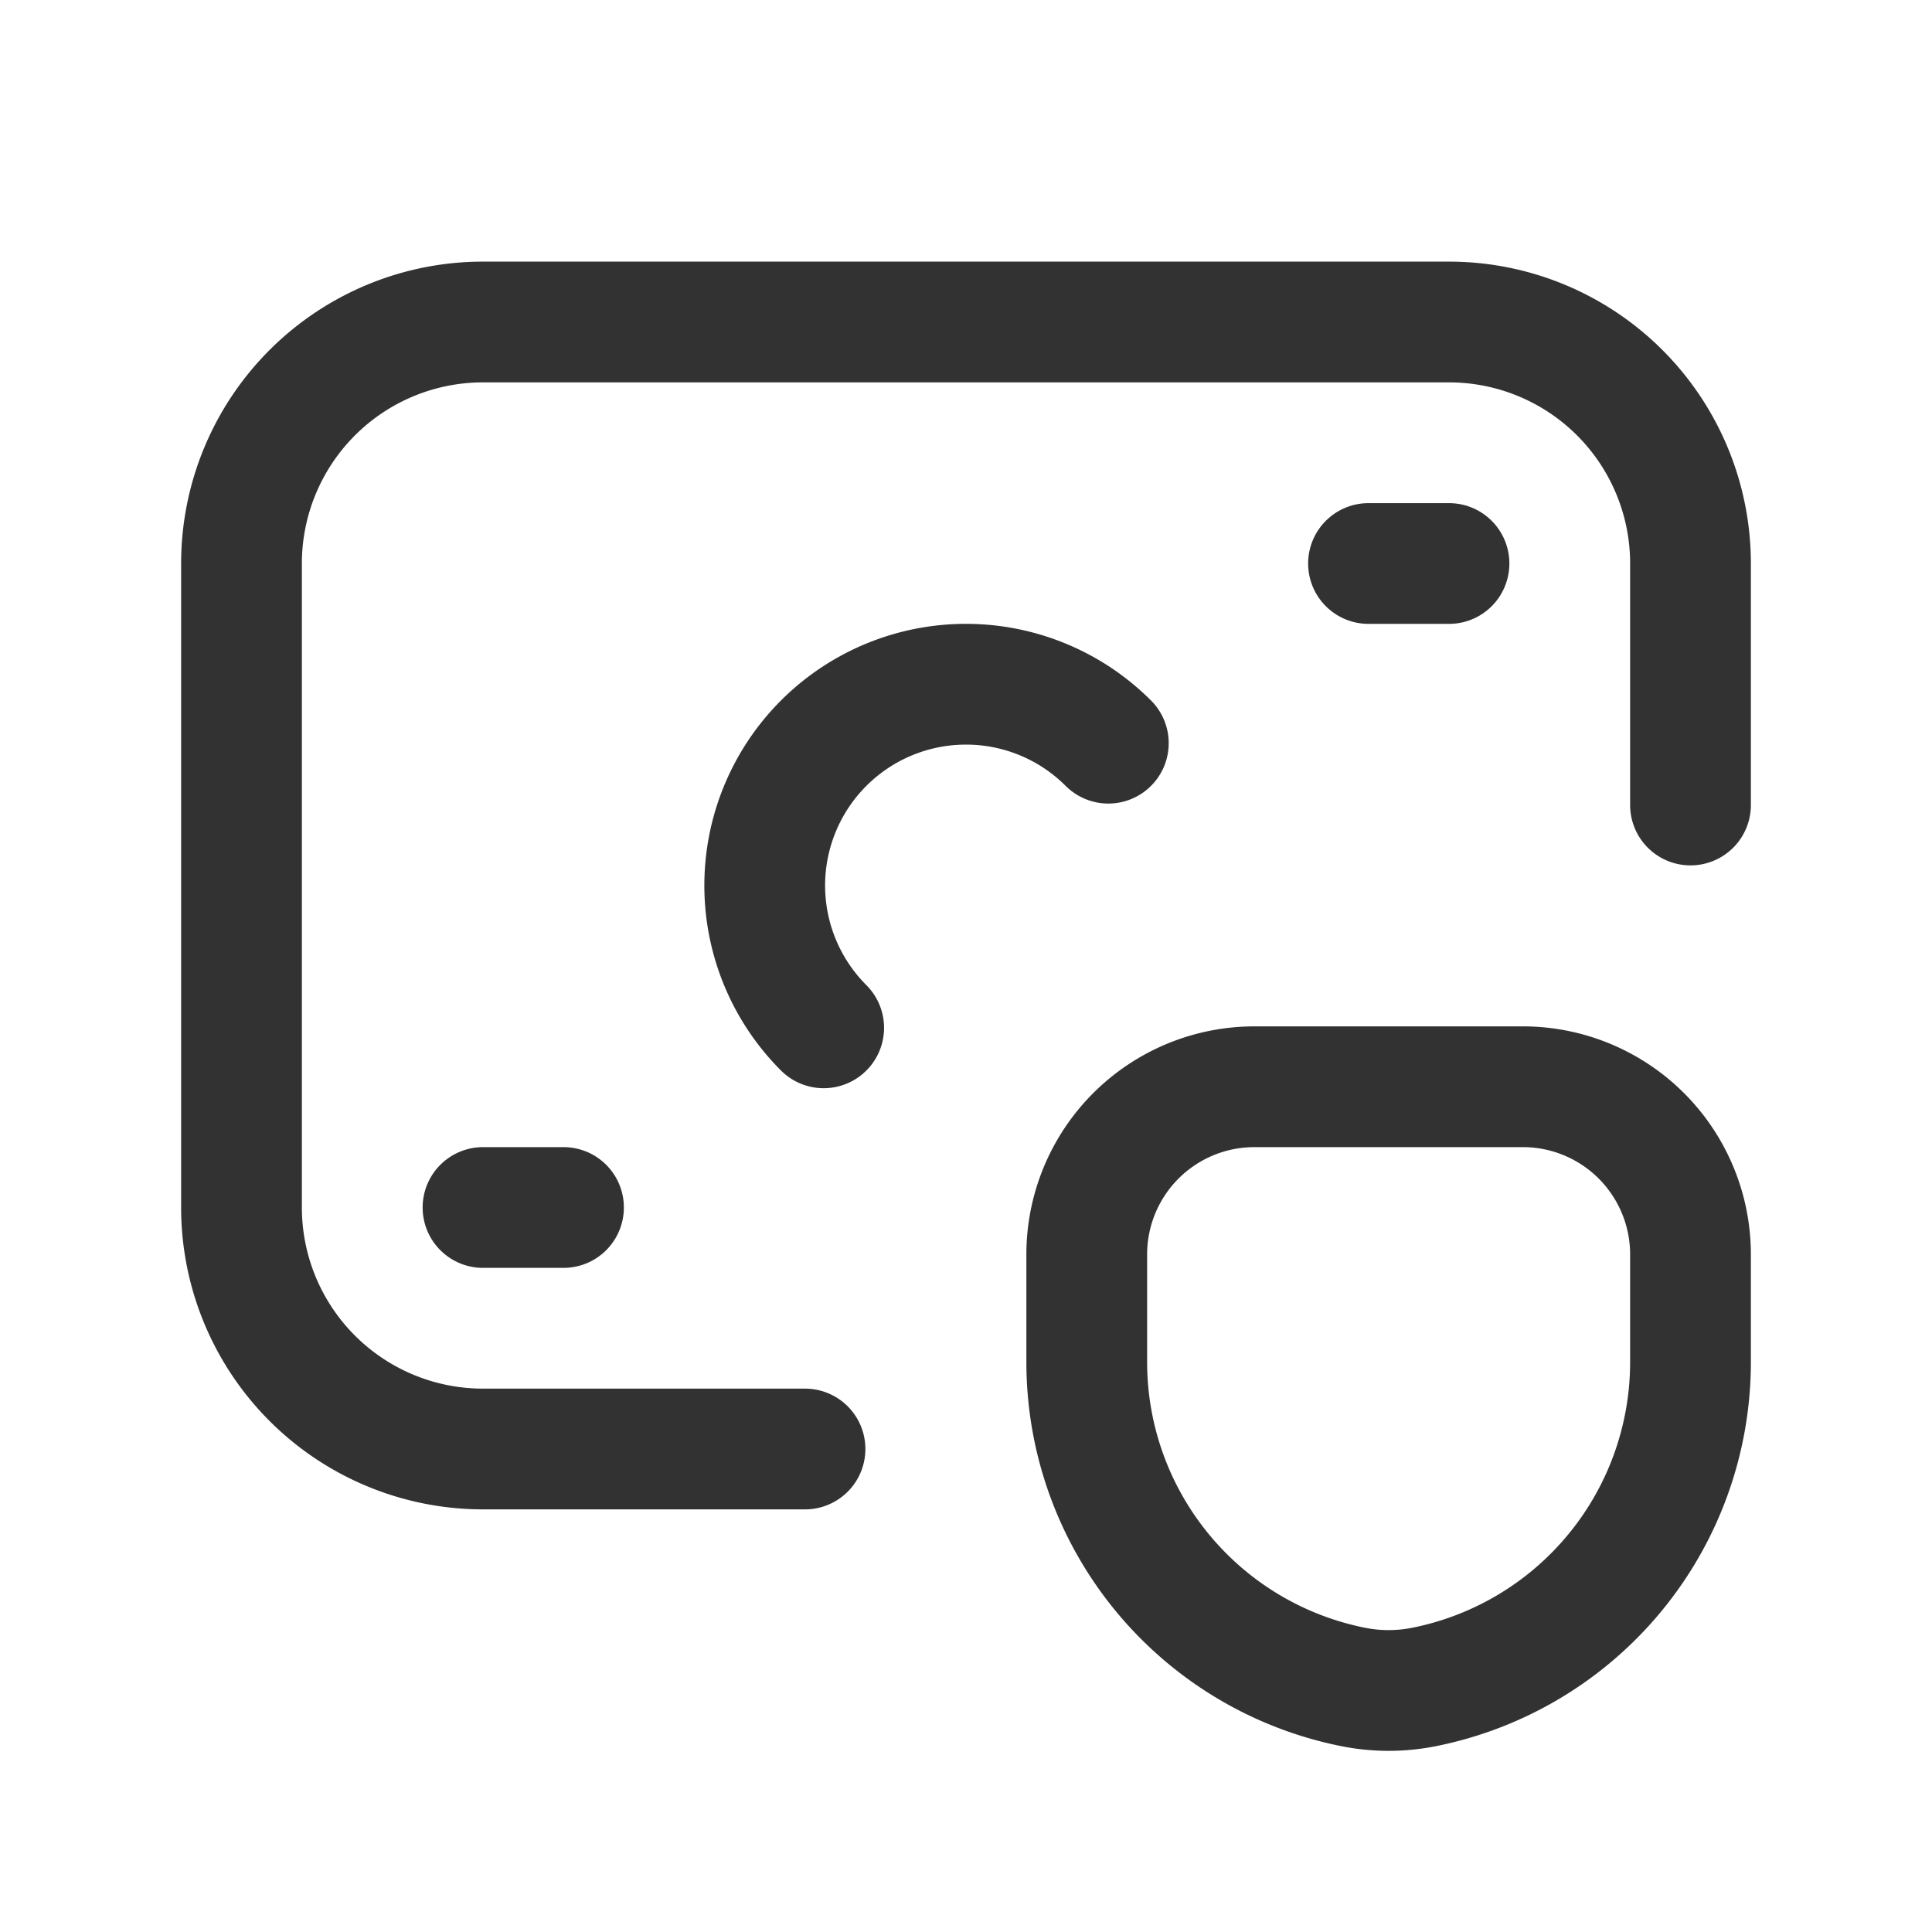 <svg id="Layer_3" data-name="Layer 3" xmlns="http://www.w3.org/2000/svg" viewBox="0 0 24 24"><line x1="6" y1="15" x2="7" y2="15" fill="none" stroke="#323232" stroke-linecap="round" stroke-linejoin="round" stroke-width="1.5"/><line x1="17" y1="7" x2="18" y2="7" fill="none" stroke="#323232" stroke-linecap="round" stroke-linejoin="round" stroke-width="1.5"/><path d="M10.232,12.768a2.5,2.5,0,0,1,3.536-3.536" fill="none" stroke="#323232" stroke-linecap="round" stroke-linejoin="round" stroke-width="1.5"/><path d="M16.809,20.956h0A4.116,4.116,0,0,1,13.5,16.92v-1.337A2.083,2.083,0,0,1,15.583,13.5h3.333A2.083,2.083,0,0,1,21,15.583v1.337a4.116,4.116,0,0,1-3.309,4.036l-0,0A2.25,2.25,0,0,1,16.809,20.956Z" fill="none" stroke="#323232" stroke-linecap="round" stroke-linejoin="round" stroke-width="1.5"/><path d="M10,18H6a3,3,0,0,1-3-3V7A3,3,0,0,1,6,4H18a3,3,0,0,1,3,3v3" fill="none" stroke="#323232" stroke-linecap="round" stroke-linejoin="round" stroke-width="1.5"/><path d="M0,0H24V24H0Z" fill="none"/></svg>